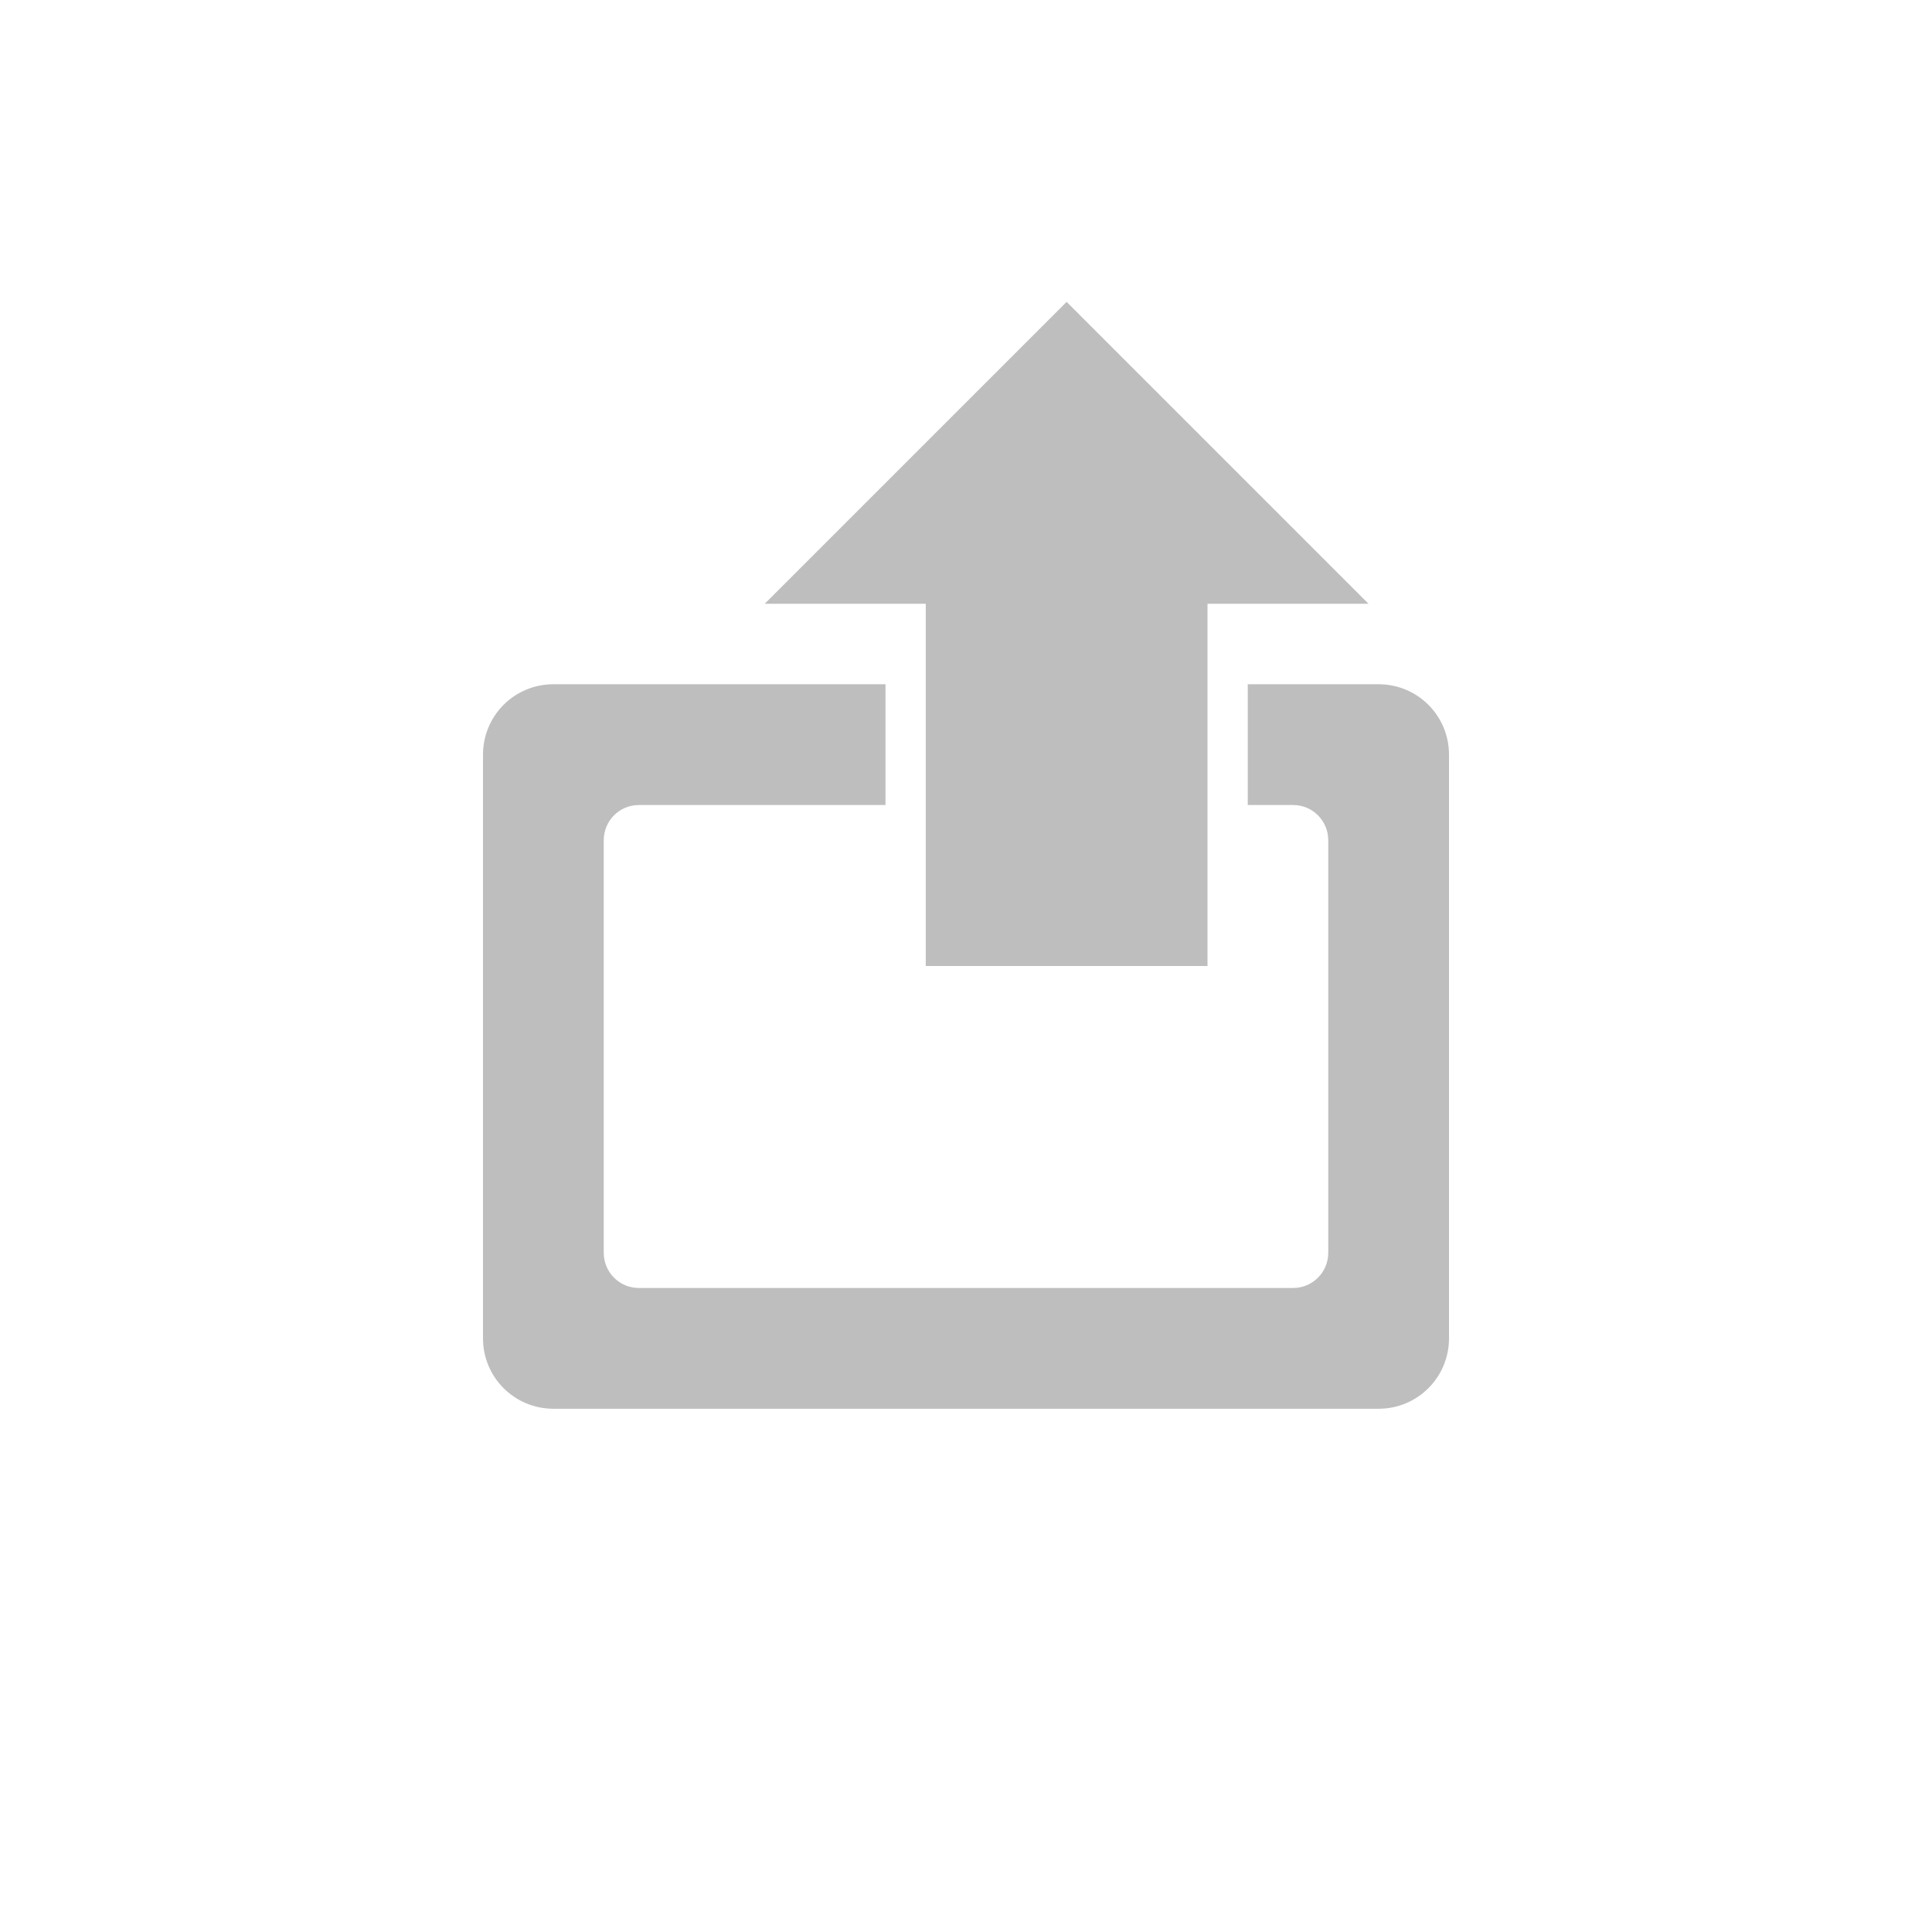 
<svg width="96" height="96" version="1.1" xmlns="http://www.w3.org/2000/svg">
	<path d="M 53 15 L 38 30 L 46 30 L 46 48 L 60 48 L 60 30 L 68 30 L 53 15 z M 27.5 34 C 25.561 34 24 35.561 24 37.5 L 24 66.5 C 24 68.439 25.561 70 27.5 70 L 68.5 70 C 70.439 70 72 68.439 72 66.5 L 72 37.5 C 72 35.561 70.439 34 68.5 34 L 64 34 L 62 34 L 62 40 L 64 40 L 64.25 40 C 65.219 40 66 40.781 66 41.75 L 66 62.25 C 66 63.219 65.219 64 64.25 64 L 31.75 64 C 30.78 64 30 63.219 30 62.25 L 30 41.75 C 30 40.781 30.78 40 31.75 40 L 44 40 L 44 34 L 27.5 34 z " fill="#bebebe"/>
</svg>
